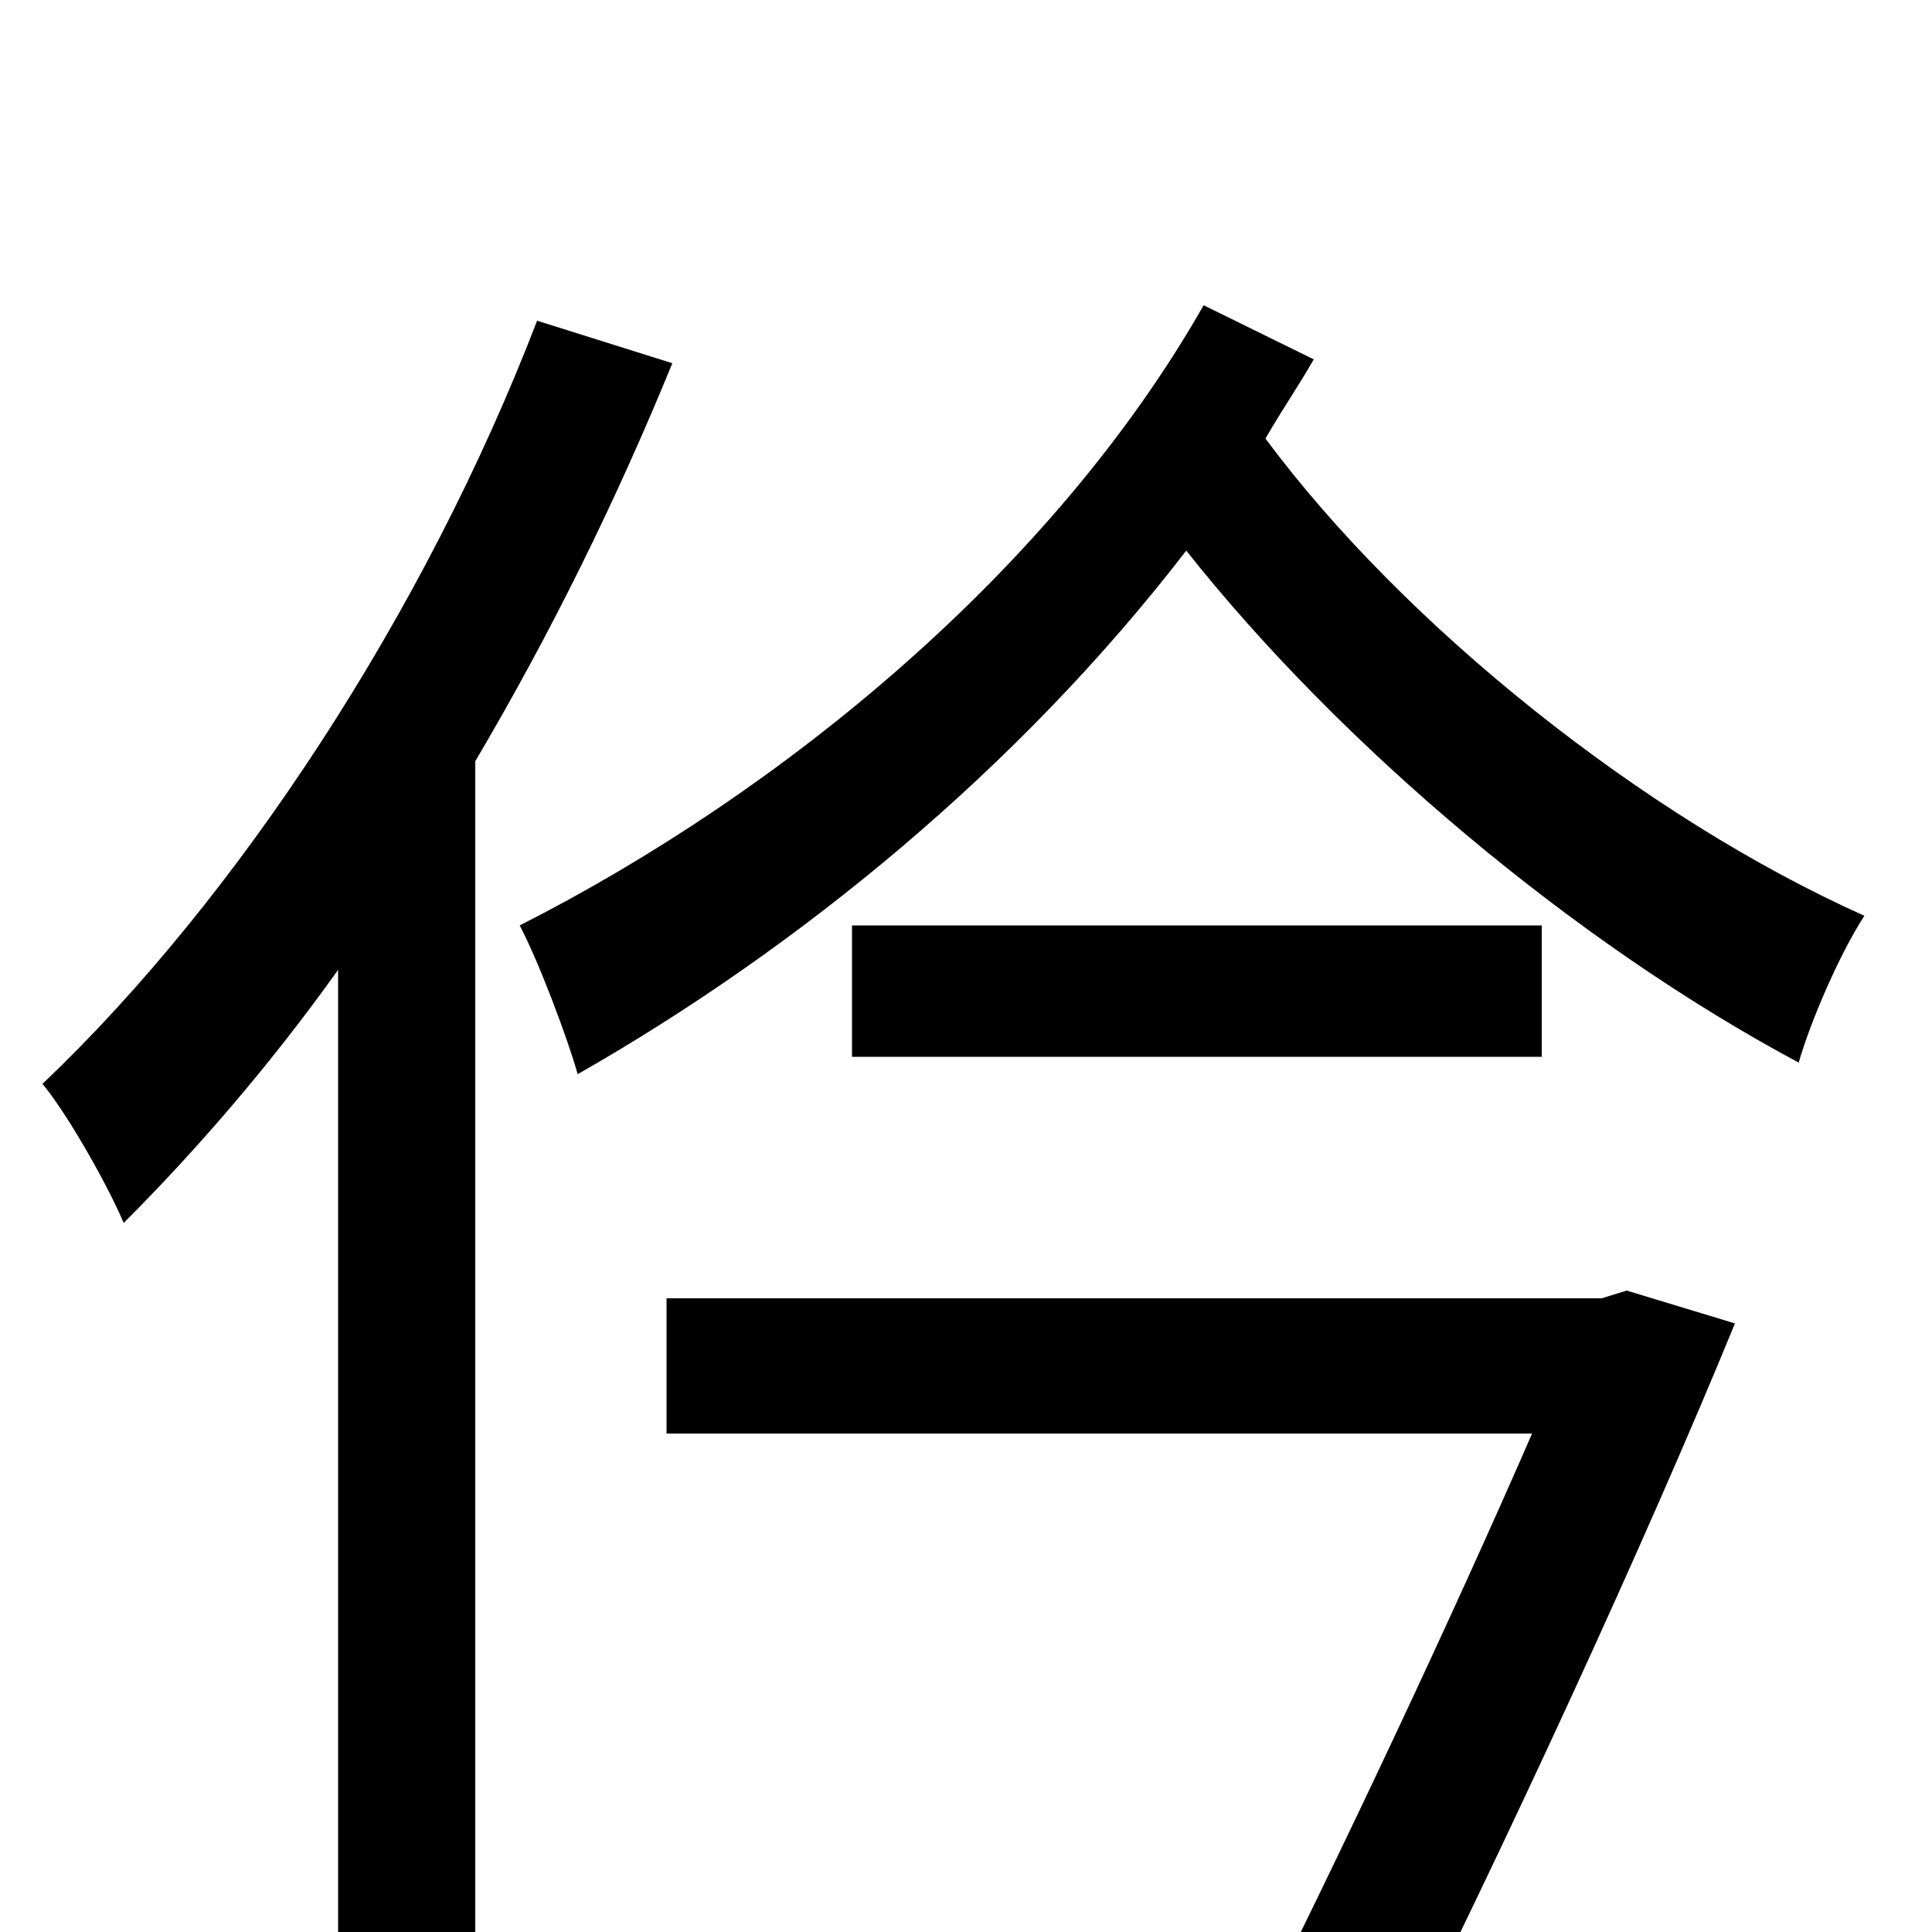 <svg xmlns="http://www.w3.org/2000/svg" viewBox="0 -1000 1000 1000">
	<path fill="#000000" d="M278 -834C220 -683 123 -535 22 -439C36 -422 57 -384 64 -367C102 -405 140 -449 175 -498V76H246V-606C285 -672 319 -741 348 -812ZM829 -328H345V-258H793C753 -166 693 -38 643 61L716 81C778 -42 853 -205 898 -315L842 -332ZM441 -521V-453H798V-521ZM623 -842C545 -705 405 -590 269 -521C279 -502 294 -462 299 -444C413 -509 527 -602 614 -715C694 -614 815 -512 931 -450C937 -471 952 -506 965 -526C851 -577 727 -676 655 -773C663 -787 672 -800 680 -814Z"/>
</svg>
